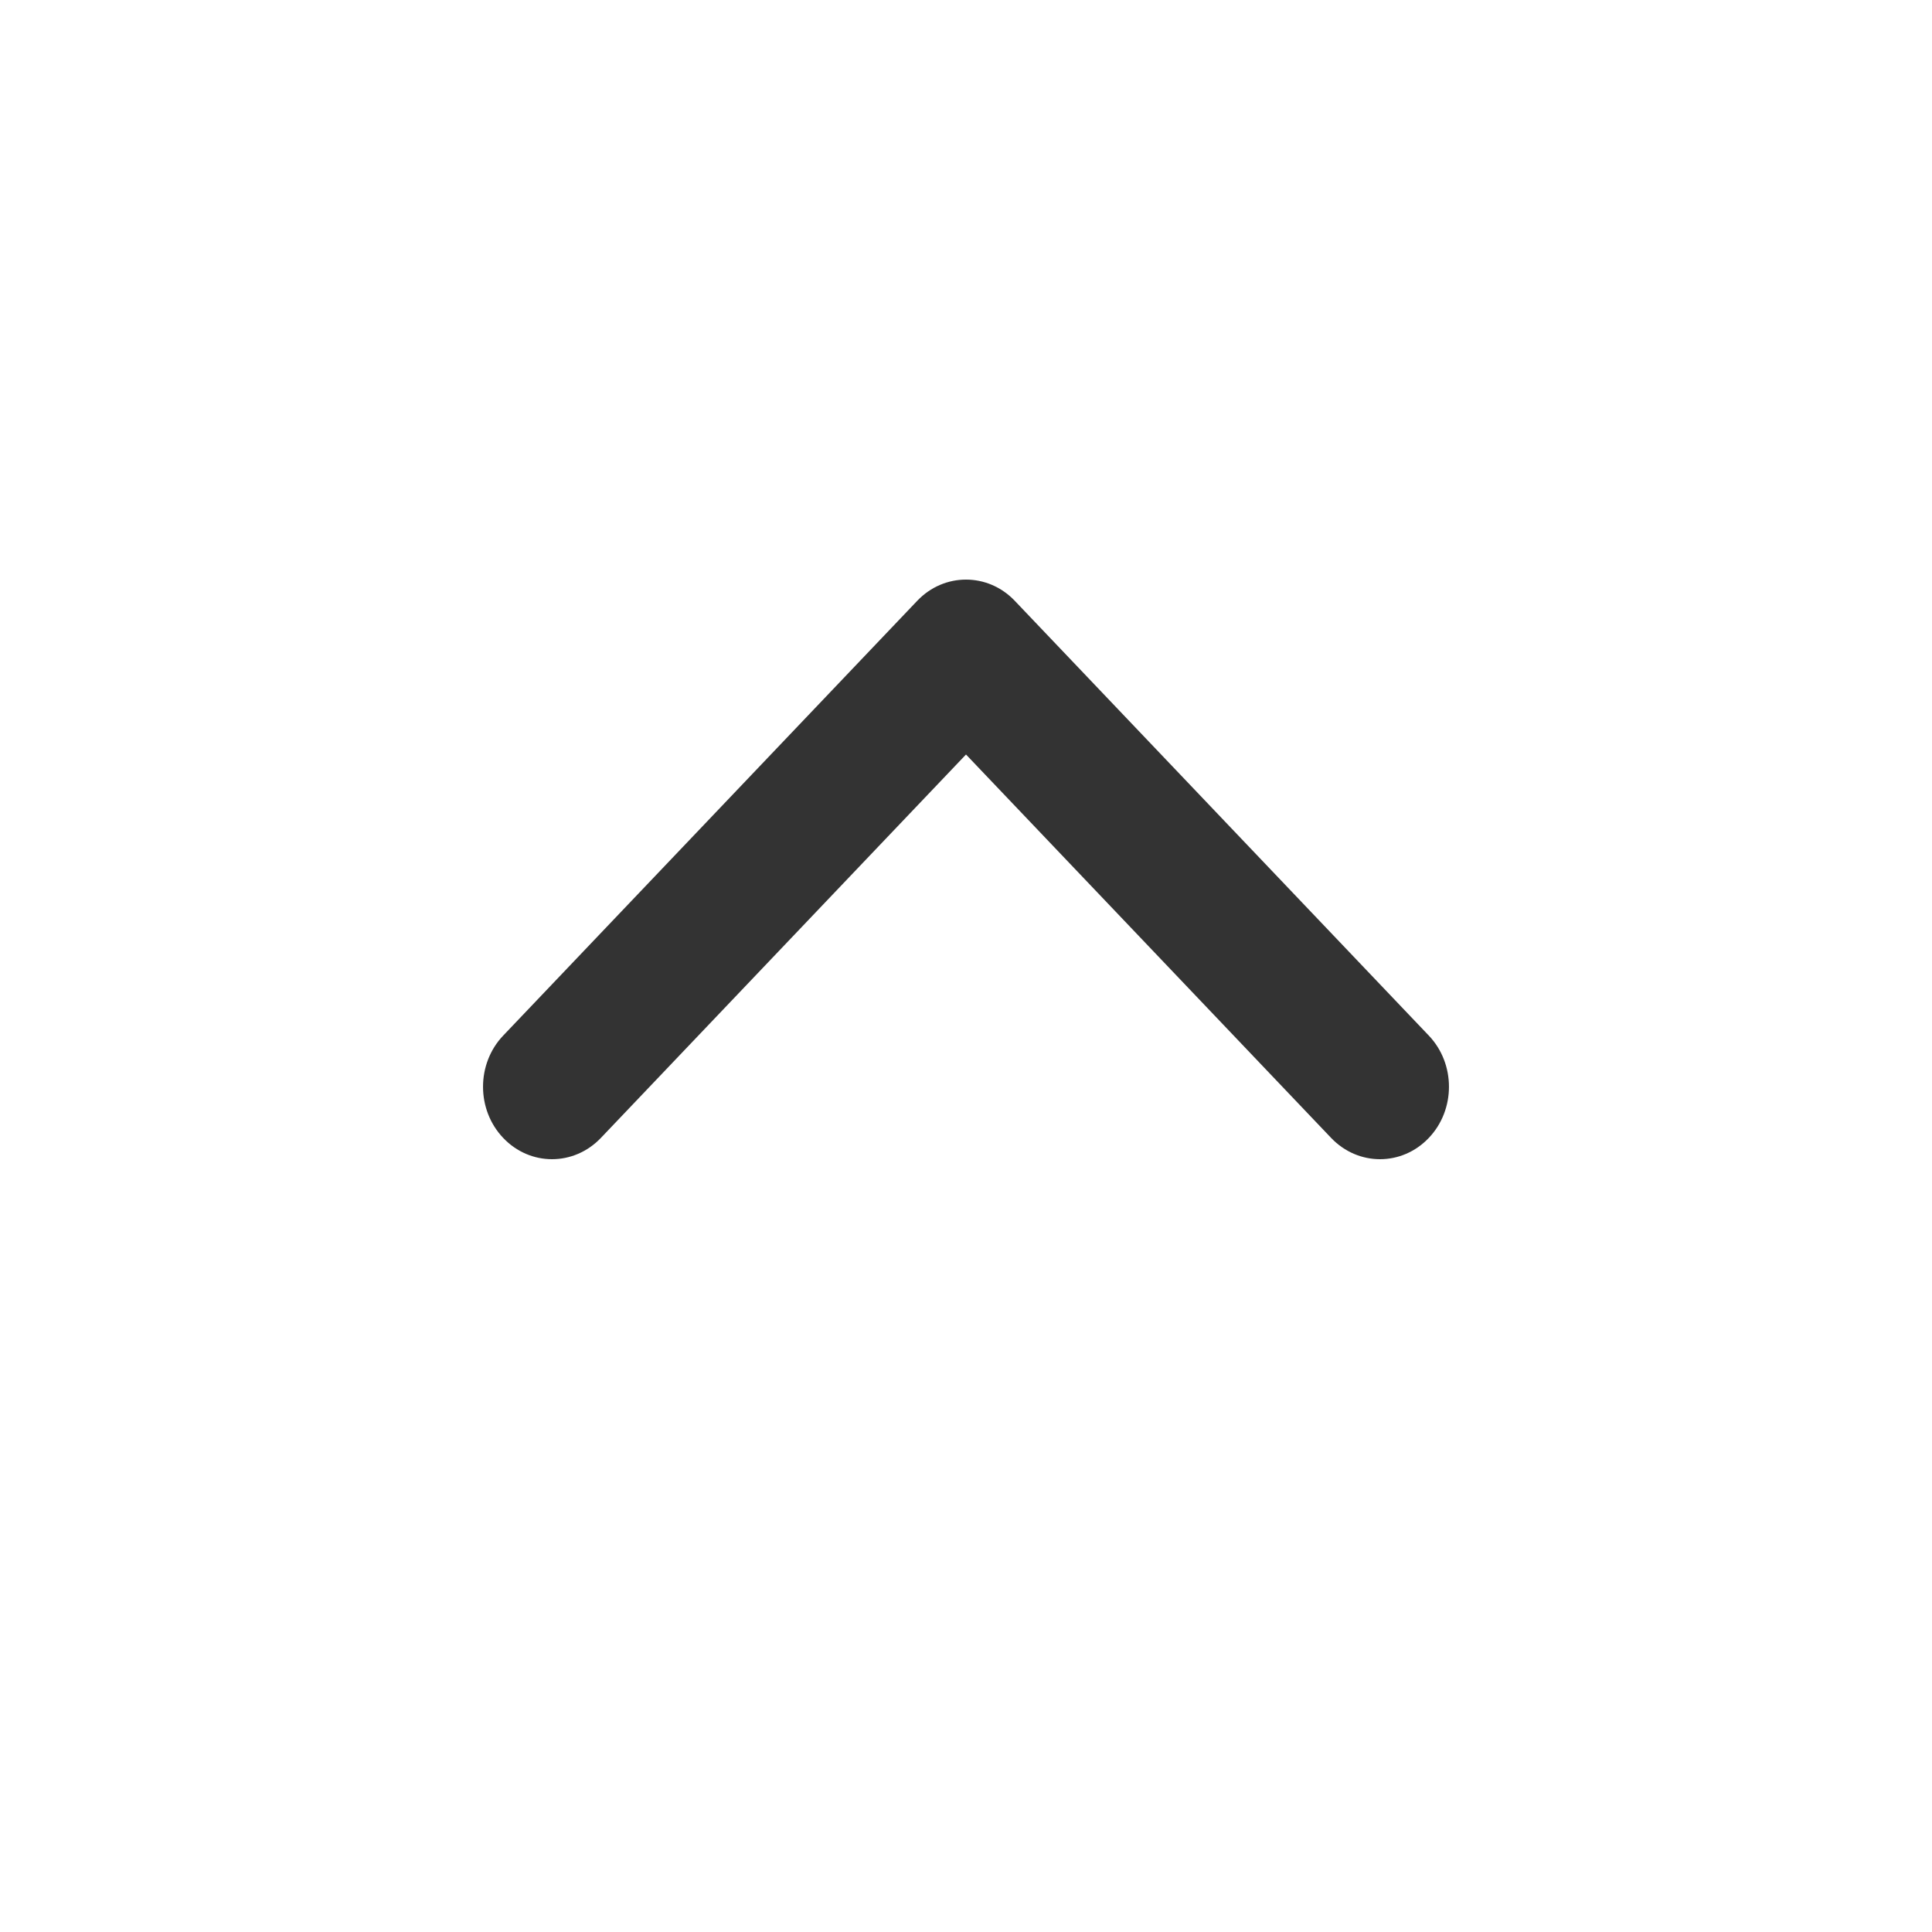 <?xml version="1.0" encoding="UTF-8"?>
<svg width="15px" height="15px" viewBox="0 0 15 15" version="1.1" xmlns="http://www.w3.org/2000/svg" xmlns:xlink="http://www.w3.org/1999/xlink">
    <title>D7886694-9749-44D6-BAC1-A44CAA05AB42</title>
    <defs>
        <path d="M3.75,1.358 L6.585,4.335 C6.795,4.555 7.134,4.555 7.343,4.335 C7.552,4.116 7.552,3.759 7.343,3.54 L4.129,0.165 C3.92,-0.055 3.58,-0.055 3.371,0.165 L0.157,3.54 C-0.052,3.759 -0.052,4.116 0.157,4.335 C0.366,4.555 0.705,4.555 0.915,4.335 L3.75,1.358 Z" id="path-1"></path>
    </defs>
    <g id="2.2_今日" stroke="none" stroke-width="1" fill="none" fill-rule="evenodd">
        <g id="2.2.1.1_今日-足球-让球&amp;大小盘_a" transform="translate(-872, -116)">
            <g id="table/head_teamname" transform="translate(240, 90)">
                <g id="Group-2" transform="translate(409, 20)">
                    <g id="drop_primary" transform="translate(155, 0)">
                        <g id="Group" transform="translate(10, 5)">
                            <g id="Icon/arrow_down" transform="translate(61, 5)">
                                <g id="arrow_up" transform="translate(0.75, 0.5)">
                                    <mask id="mask-2" fill="white">
                                        <use xlink:href="#path-1"></use>
                                    </mask>
                                    <use fill="#333333" xlink:href="#path-1"></use>
                                </g>
                            </g>
                        </g>
                    </g>
                </g>
            </g>
        </g>
    </g>
</svg>